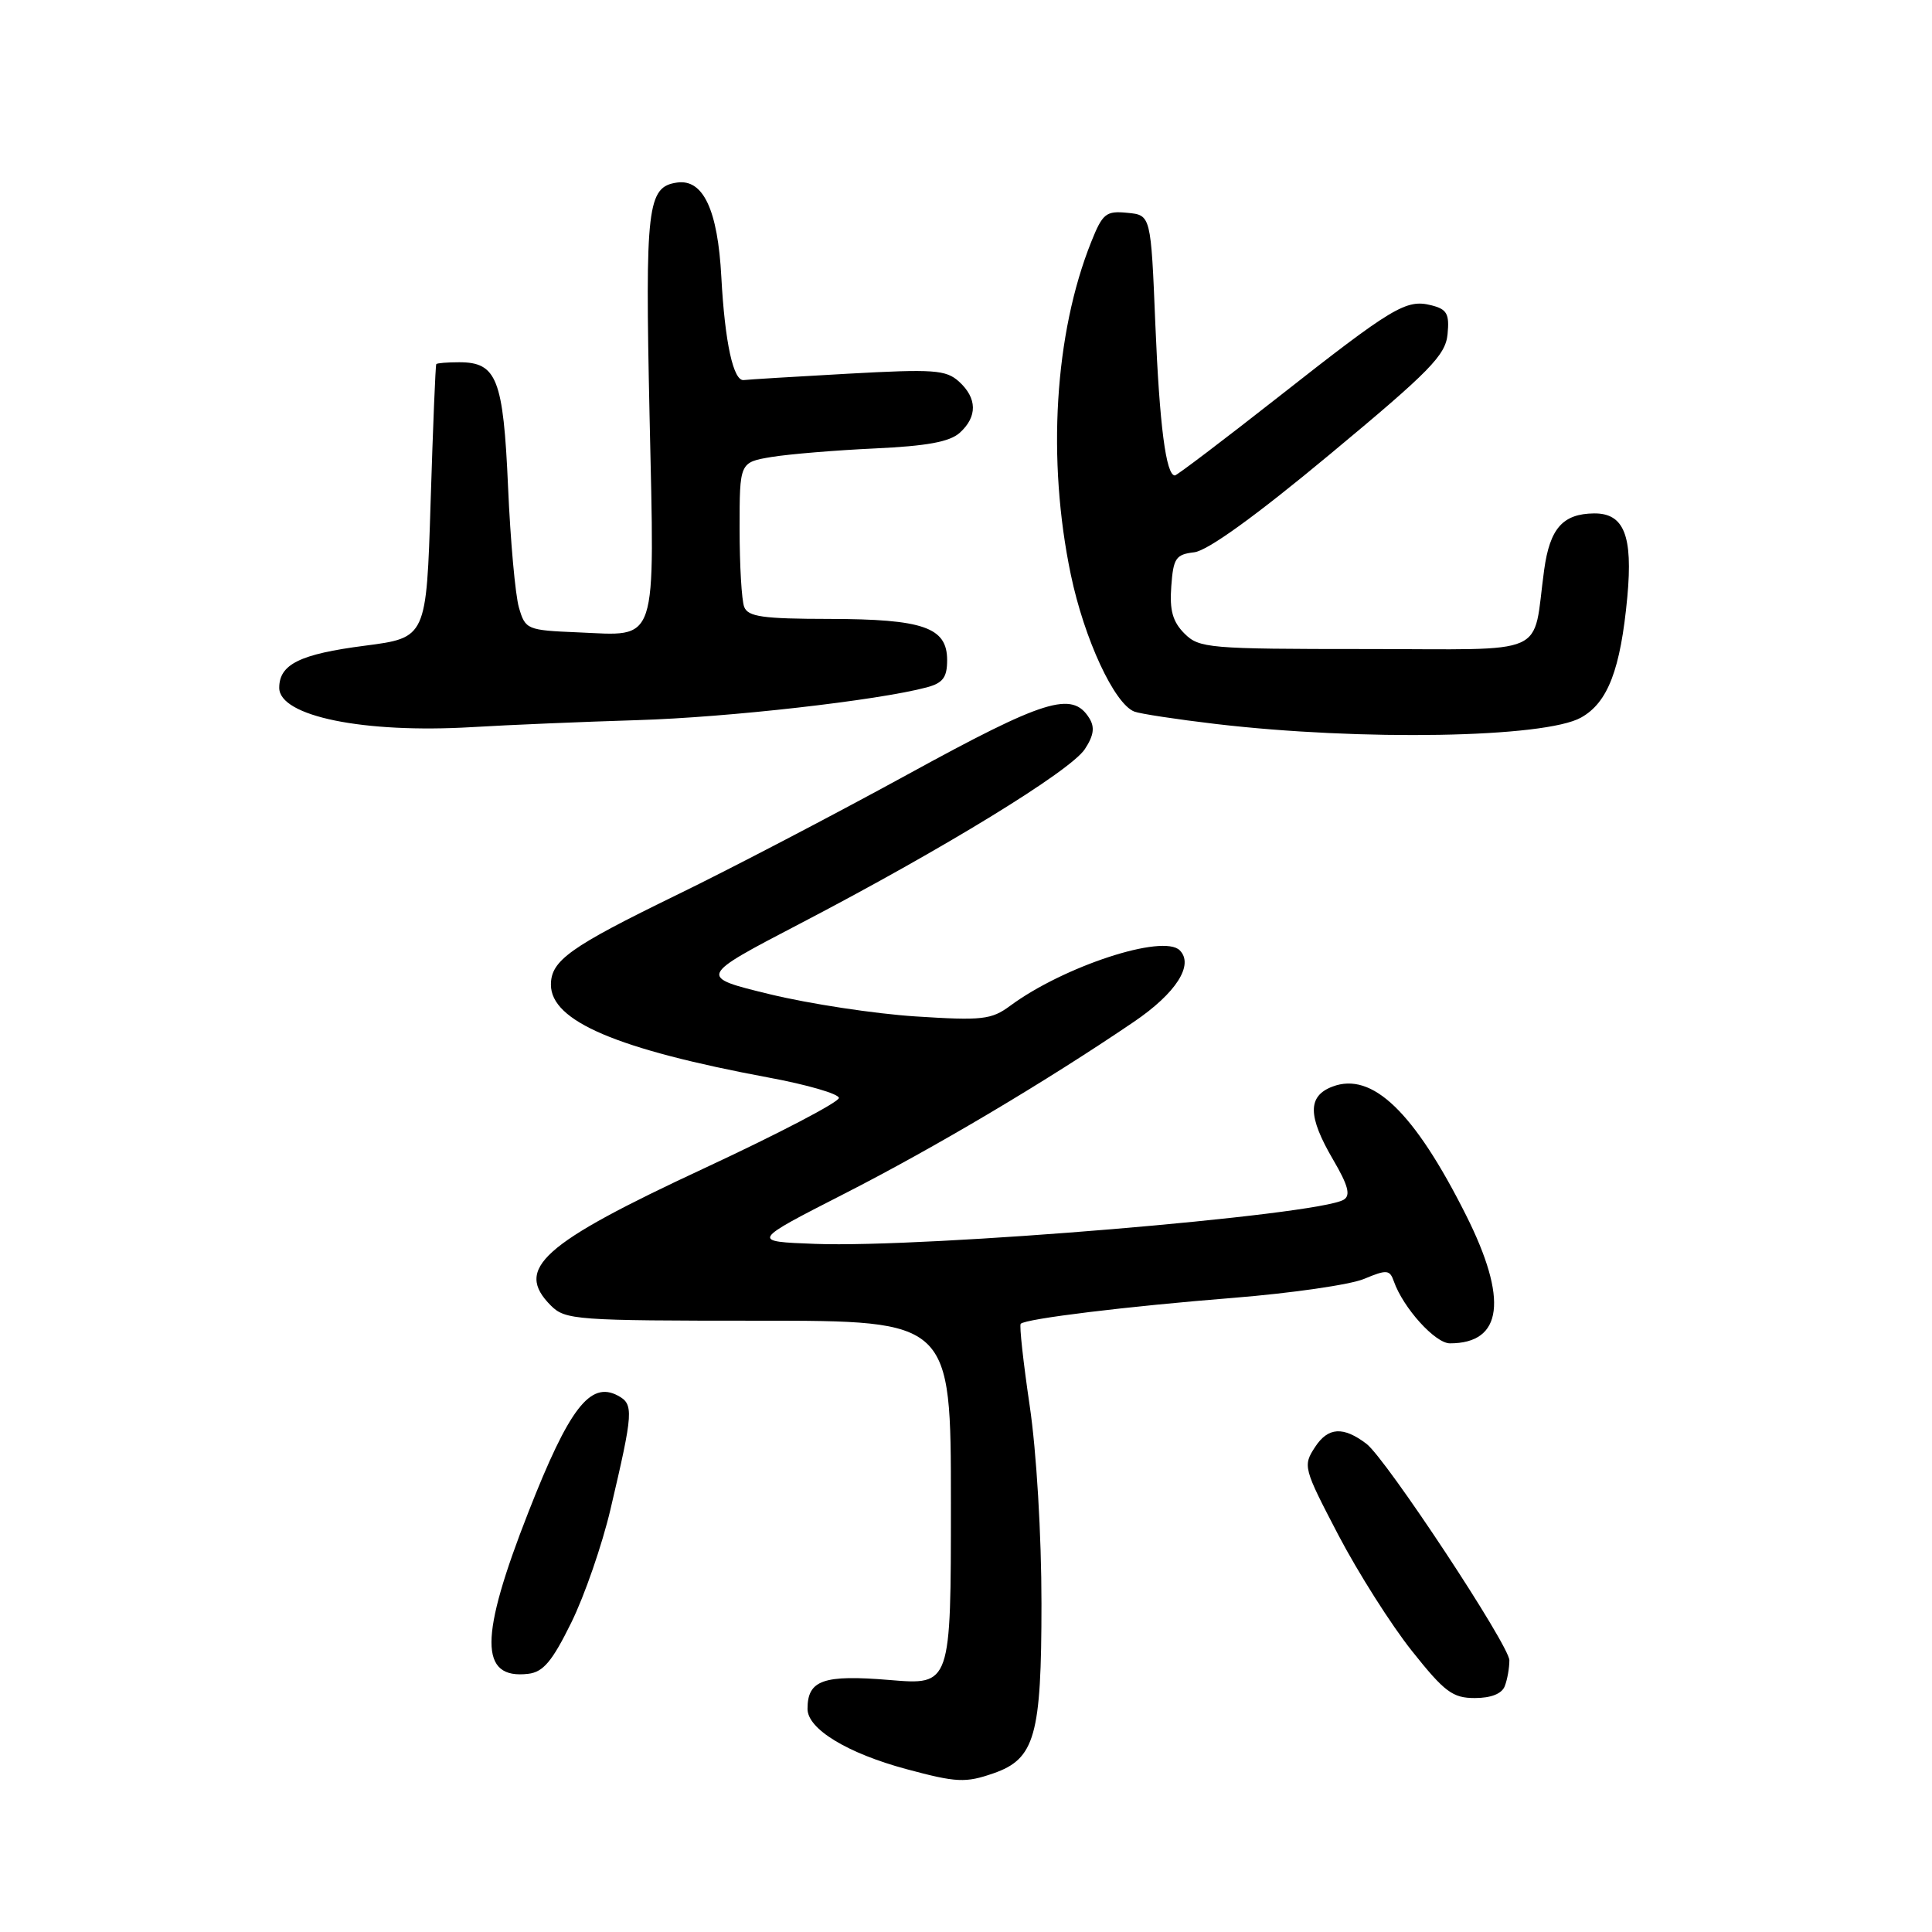 <?xml version="1.0" encoding="UTF-8" standalone="no"?>
<!DOCTYPE svg PUBLIC "-//W3C//DTD SVG 1.1//EN" "http://www.w3.org/Graphics/SVG/1.1/DTD/svg11.dtd" >
<svg xmlns="http://www.w3.org/2000/svg" xmlns:xlink="http://www.w3.org/1999/xlink" version="1.1" viewBox="0 0 256 256">
 <g >
 <path fill="currentColor"
d=" M 131.65 234.97 C 137.14 233.06 138.00 230.00 138.00 212.47 C 138.00 203.40 137.34 192.32 136.44 186.27 C 135.59 180.50 135.05 175.62 135.25 175.41 C 135.93 174.73 149.40 173.09 163.46 171.97 C 171.14 171.35 178.92 170.23 180.75 169.46 C 183.76 168.20 184.15 168.24 184.69 169.78 C 185.93 173.31 190.17 178.00 192.12 178.00 C 199.13 178.00 199.86 172.17 194.24 160.98 C 187.38 147.33 181.82 141.98 176.56 143.98 C 173.24 145.24 173.27 147.90 176.65 153.67 C 178.64 157.07 178.99 158.39 178.06 158.96 C 174.72 161.03 122.71 165.38 108.00 164.82 C 99.50 164.50 99.50 164.50 111.87 158.18 C 123.92 152.03 138.58 143.32 150.24 135.40 C 155.84 131.60 158.24 127.84 156.32 125.92 C 154.12 123.72 140.92 128.04 133.83 133.29 C 131.36 135.11 130.14 135.25 121.30 134.68 C 115.91 134.33 107.22 133.01 102.00 131.74 C 92.50 129.43 92.50 129.43 106.00 122.39 C 124.98 112.50 141.85 102.16 143.75 99.26 C 144.93 97.46 145.09 96.36 144.33 95.15 C 142.07 91.53 138.46 92.65 120.30 102.60 C 110.53 107.95 96.76 115.14 89.70 118.57 C 75.52 125.48 73.00 127.27 73.00 130.48 C 73.00 135.31 81.74 139.03 101.89 142.79 C 106.96 143.73 111.12 144.94 111.16 145.48 C 111.19 146.02 103.18 150.21 93.36 154.78 C 71.78 164.82 68.11 168.11 73.00 173.00 C 74.90 174.90 76.33 175.00 100.50 175.00 C 126.00 175.00 126.00 175.00 126.00 199.14 C 126.00 223.29 126.00 223.29 117.89 222.61 C 109.09 221.88 107.00 222.61 107.00 226.44 C 107.00 229.10 112.27 232.31 120.11 234.42 C 126.76 236.21 127.94 236.26 131.65 234.97 Z  M 199.39 223.42 C 199.73 222.55 200.00 221.01 200.00 220.00 C 200.00 218.04 183.66 193.29 181.06 191.31 C 177.99 188.98 175.98 189.10 174.26 191.73 C 172.62 194.23 172.70 194.52 177.34 203.40 C 179.96 208.40 184.34 215.31 187.08 218.75 C 191.41 224.20 192.48 225.00 195.42 225.00 C 197.57 225.00 199.01 224.43 199.39 223.42 Z  M 75.70 215.00 C 77.46 211.43 79.79 204.68 80.89 200.00 C 83.94 187.01 84.00 186.07 81.86 184.92 C 78.20 182.97 75.40 186.62 70.03 200.33 C 63.50 216.97 63.49 222.55 69.99 221.79 C 71.98 221.56 73.17 220.14 75.70 215.00 Z  M 209.50 95.08 C 213.06 93.09 214.73 88.70 215.63 79.09 C 216.38 70.97 215.19 67.99 211.21 68.03 C 207.08 68.08 205.37 70.01 204.61 75.50 C 203.00 87.21 205.72 86.00 180.92 86.00 C 160.14 86.00 158.89 85.89 156.95 83.95 C 155.39 82.39 154.96 80.87 155.20 77.70 C 155.47 73.95 155.80 73.47 158.24 73.18 C 160.01 72.98 166.42 68.35 176.24 60.18 C 189.49 49.17 191.54 47.08 191.81 44.28 C 192.07 41.58 191.73 40.97 189.65 40.45 C 186.32 39.61 184.58 40.66 169.33 52.65 C 162.08 58.34 155.94 63.00 155.68 63.00 C 154.50 63.00 153.64 56.35 153.09 43.00 C 152.50 28.50 152.50 28.50 149.38 28.20 C 146.55 27.92 146.10 28.28 144.59 32.06 C 139.73 44.21 138.71 60.93 141.89 76.15 C 143.68 84.70 147.66 93.27 150.31 94.29 C 151.07 94.58 155.92 95.32 161.09 95.93 C 180.38 98.20 204.70 97.78 209.50 95.08 Z  M 84.50 95.42 C 96.47 95.06 116.32 92.81 122.80 91.08 C 124.95 90.50 125.50 89.76 125.50 87.46 C 125.50 83.13 122.35 82.03 109.86 82.01 C 101.08 82.00 99.11 81.72 98.61 80.42 C 98.27 79.55 98.00 74.88 98.00 70.05 C 98.00 61.26 98.00 61.26 102.25 60.55 C 104.59 60.17 110.74 59.66 115.93 59.42 C 122.82 59.10 125.84 58.55 127.18 57.34 C 129.53 55.21 129.49 52.76 127.07 50.56 C 125.34 49.00 123.74 48.89 112.32 49.52 C 105.27 49.91 99.08 50.29 98.57 50.36 C 97.18 50.57 96.05 45.41 95.58 36.70 C 95.11 27.81 93.18 23.69 89.71 24.19 C 85.77 24.76 85.47 27.29 86.07 55.06 C 86.74 85.94 87.31 84.24 76.57 83.79 C 69.82 83.51 69.61 83.42 68.76 80.50 C 68.28 78.85 67.63 71.65 67.32 64.50 C 66.69 50.19 65.83 48.00 60.85 48.00 C 59.28 48.00 57.91 48.11 57.81 48.25 C 57.70 48.39 57.37 56.60 57.06 66.50 C 56.50 84.50 56.50 84.50 48.34 85.56 C 39.74 86.67 37.00 88.02 37.00 91.14 C 37.00 94.91 48.19 97.19 62.50 96.35 C 67.45 96.05 77.35 95.64 84.50 95.42 Z "/>
</g>
</svg>